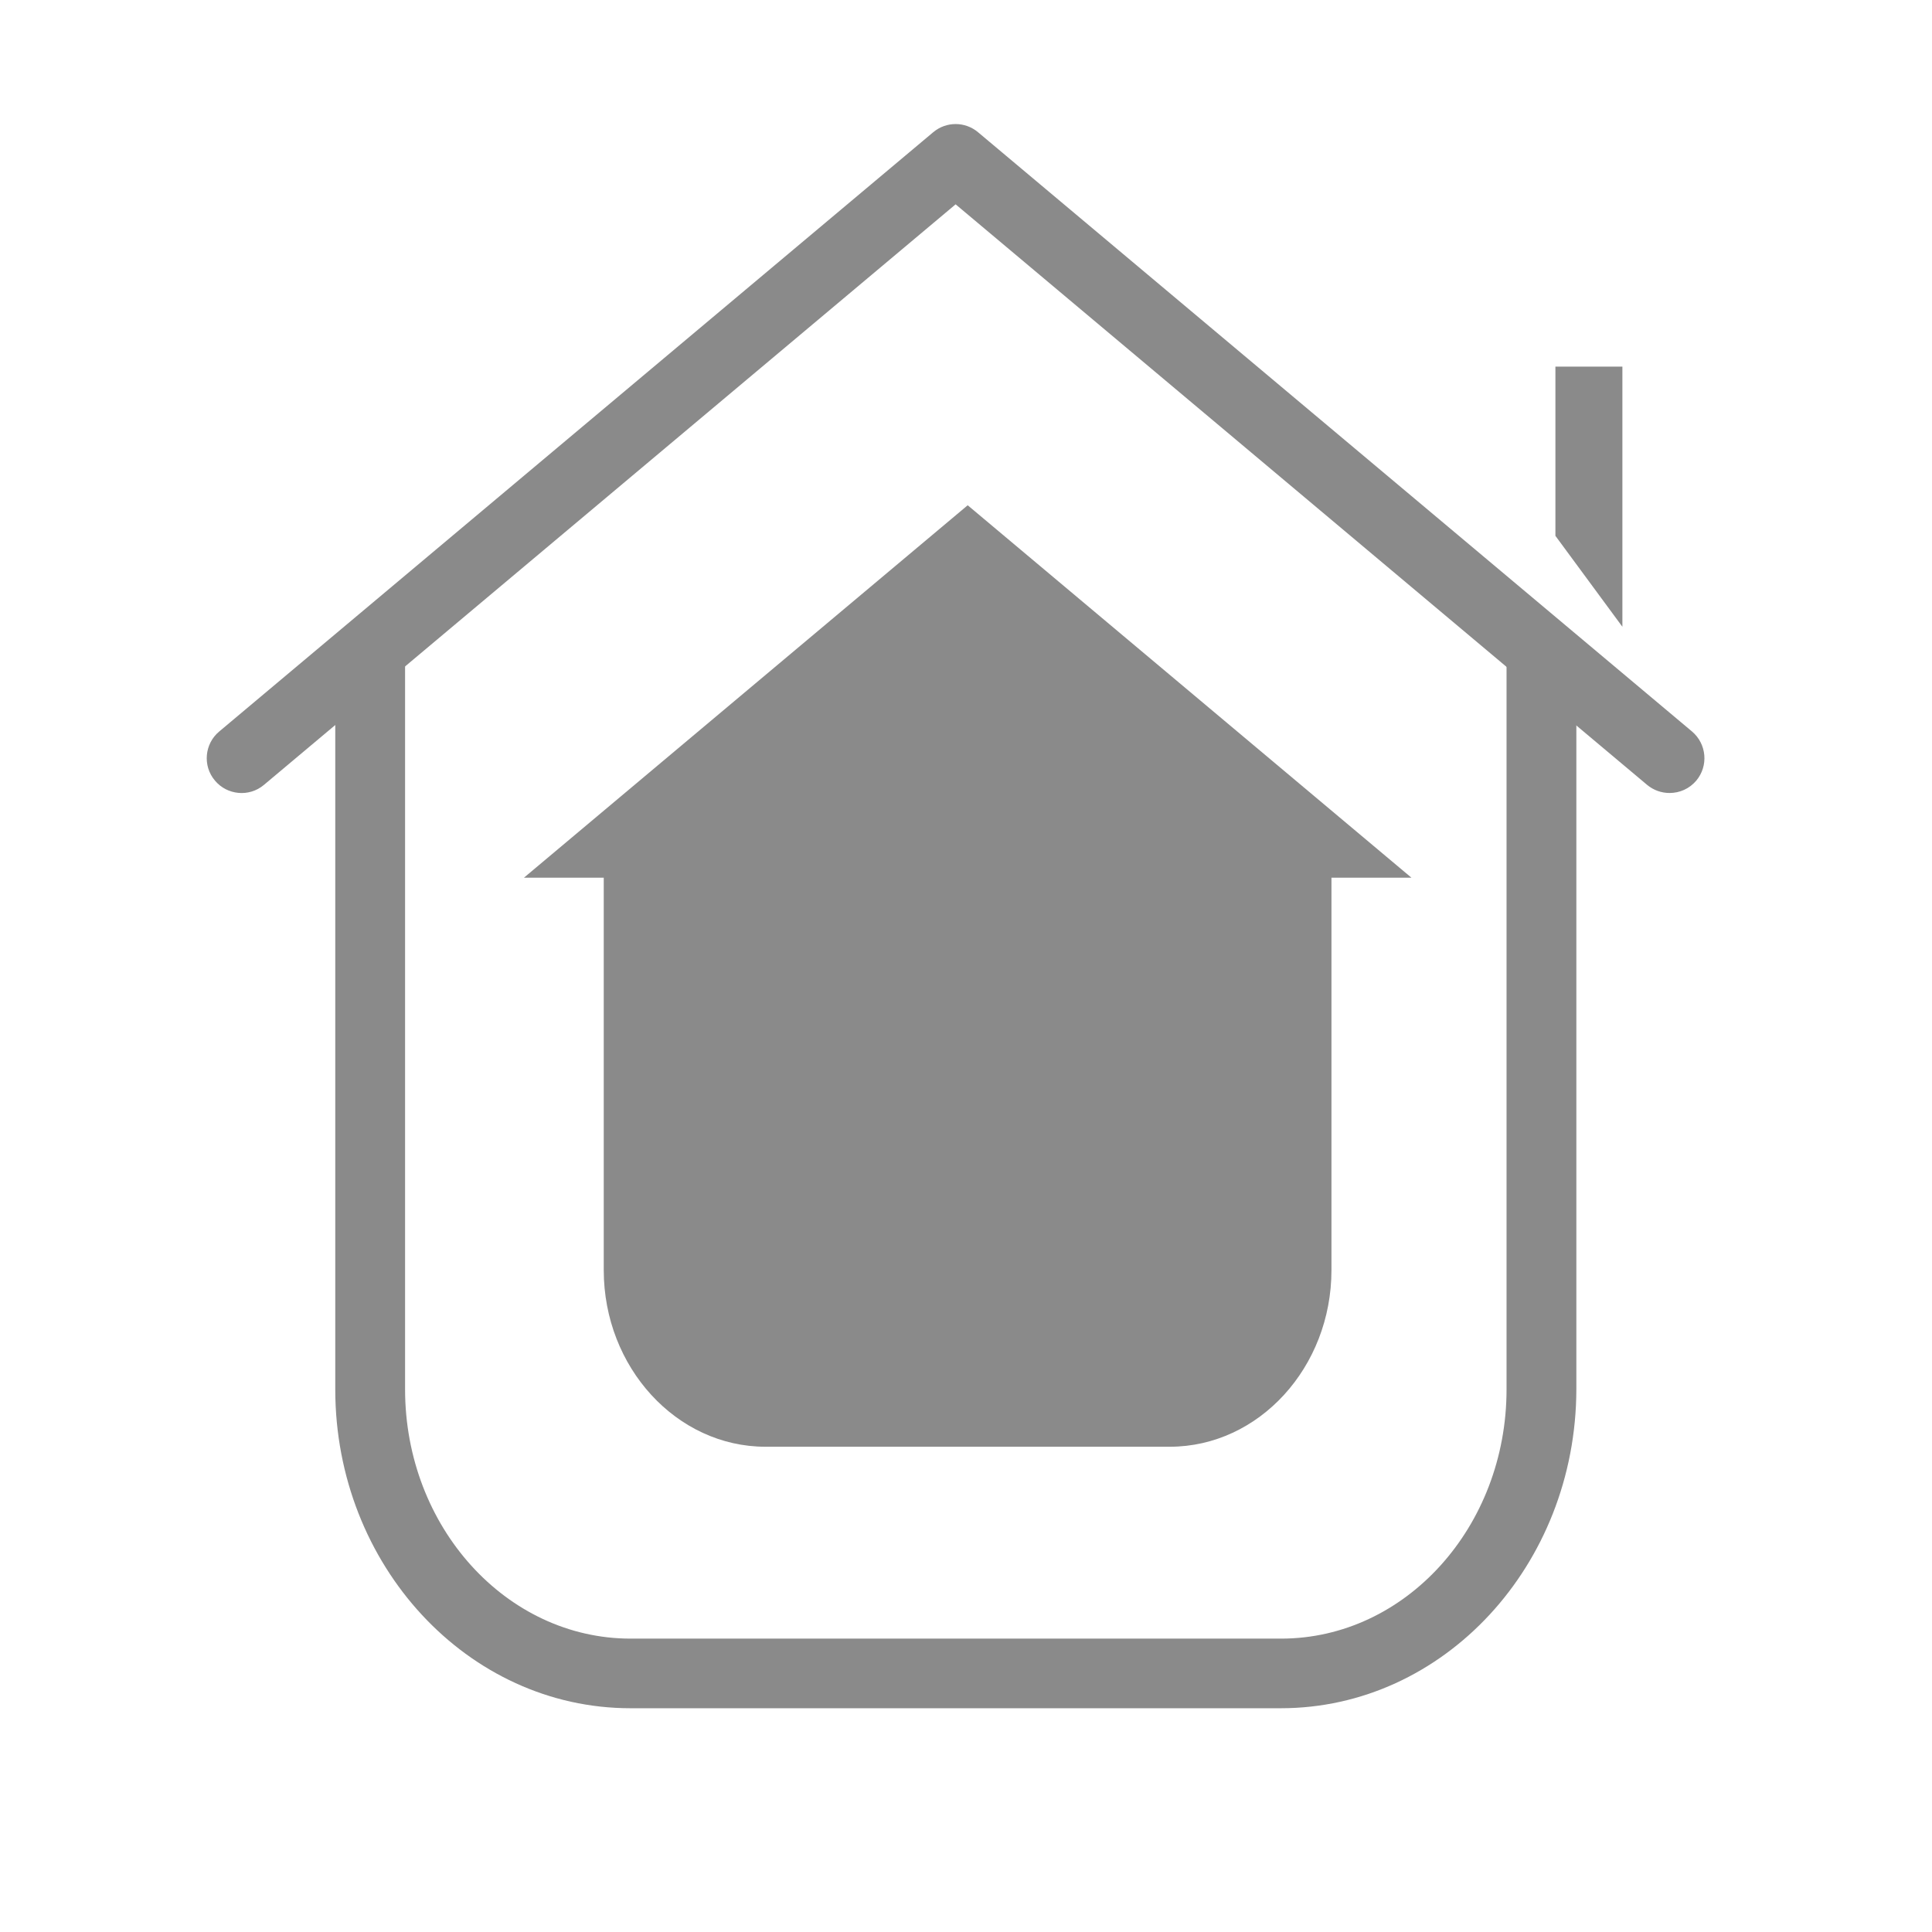 <?xml version="1.0" standalone="no"?><!DOCTYPE svg PUBLIC "-//W3C//DTD SVG 1.1//EN" "http://www.w3.org/Graphics/SVG/1.1/DTD/svg11.dtd"><svg t="1546437304995" class="icon" style="" viewBox="0 0 1024 1024" version="1.1" xmlns="http://www.w3.org/2000/svg" p-id="1635" xmlns:xlink="http://www.w3.org/1999/xlink" width="32" height="32"><defs><style type="text/css"></style></defs><path d="M320 432.9v240.3c0 51.5 38.6 93.6 85.7 93.6H620c47.2 0 85.7-42.1 85.7-93.6V432.9" fill="#8a8a8a" p-id="1636"></path><path d="M748.1 465.2L512.9 267.8 277.7 465.2" fill="#8a8a8a" p-id="1637"></path><path d="M859.9 332.2L824.4 284v-89.7h35.5z" fill="#8a8a8a" p-id="1638"></path><path d="M678.9 905.4H334.1c-86.2 0-156.4-75.8-156.4-169V349.8h37v386.6c0 72.8 53.6 132.1 119.5 132.1H679c65.9 0 119.5-59.2 119.5-132.1V349.8h37v386.6c-0.2 93.2-70.3 169-156.6 169z" fill="#8a8a8a" p-id="1639"></path><path d="M884.9 420.3c-4.2 0-8.4-1.4-11.9-4.3L506.5 108.3 139.9 416c-7.8 6.6-19.5 5.5-26-2.3-6.6-7.8-5.5-19.5 2.3-26L494.6 70.1c6.9-5.8 16.9-5.8 23.8 0l378.4 317.6c7.8 6.6 8.8 18.2 2.3 26-3.7 4.4-8.9 6.6-14.2 6.6z" fill="#8a8a8a" p-id="1640"></path><path d="M506.5 511.5c-53.8 0-97.6-43.8-97.6-97.6s43.8-97.6 97.6-97.6 97.6 43.8 97.6 97.6-43.8 97.6-97.6 97.6z m0-158.1c-33.4 0-60.6 27.2-60.6 60.6s27.2 60.6 60.6 60.6c33.4 0 60.6-27.2 60.6-60.6s-27.2-60.6-60.6-60.6z" fill="#8a8a8a" p-id="1641"></path></svg>